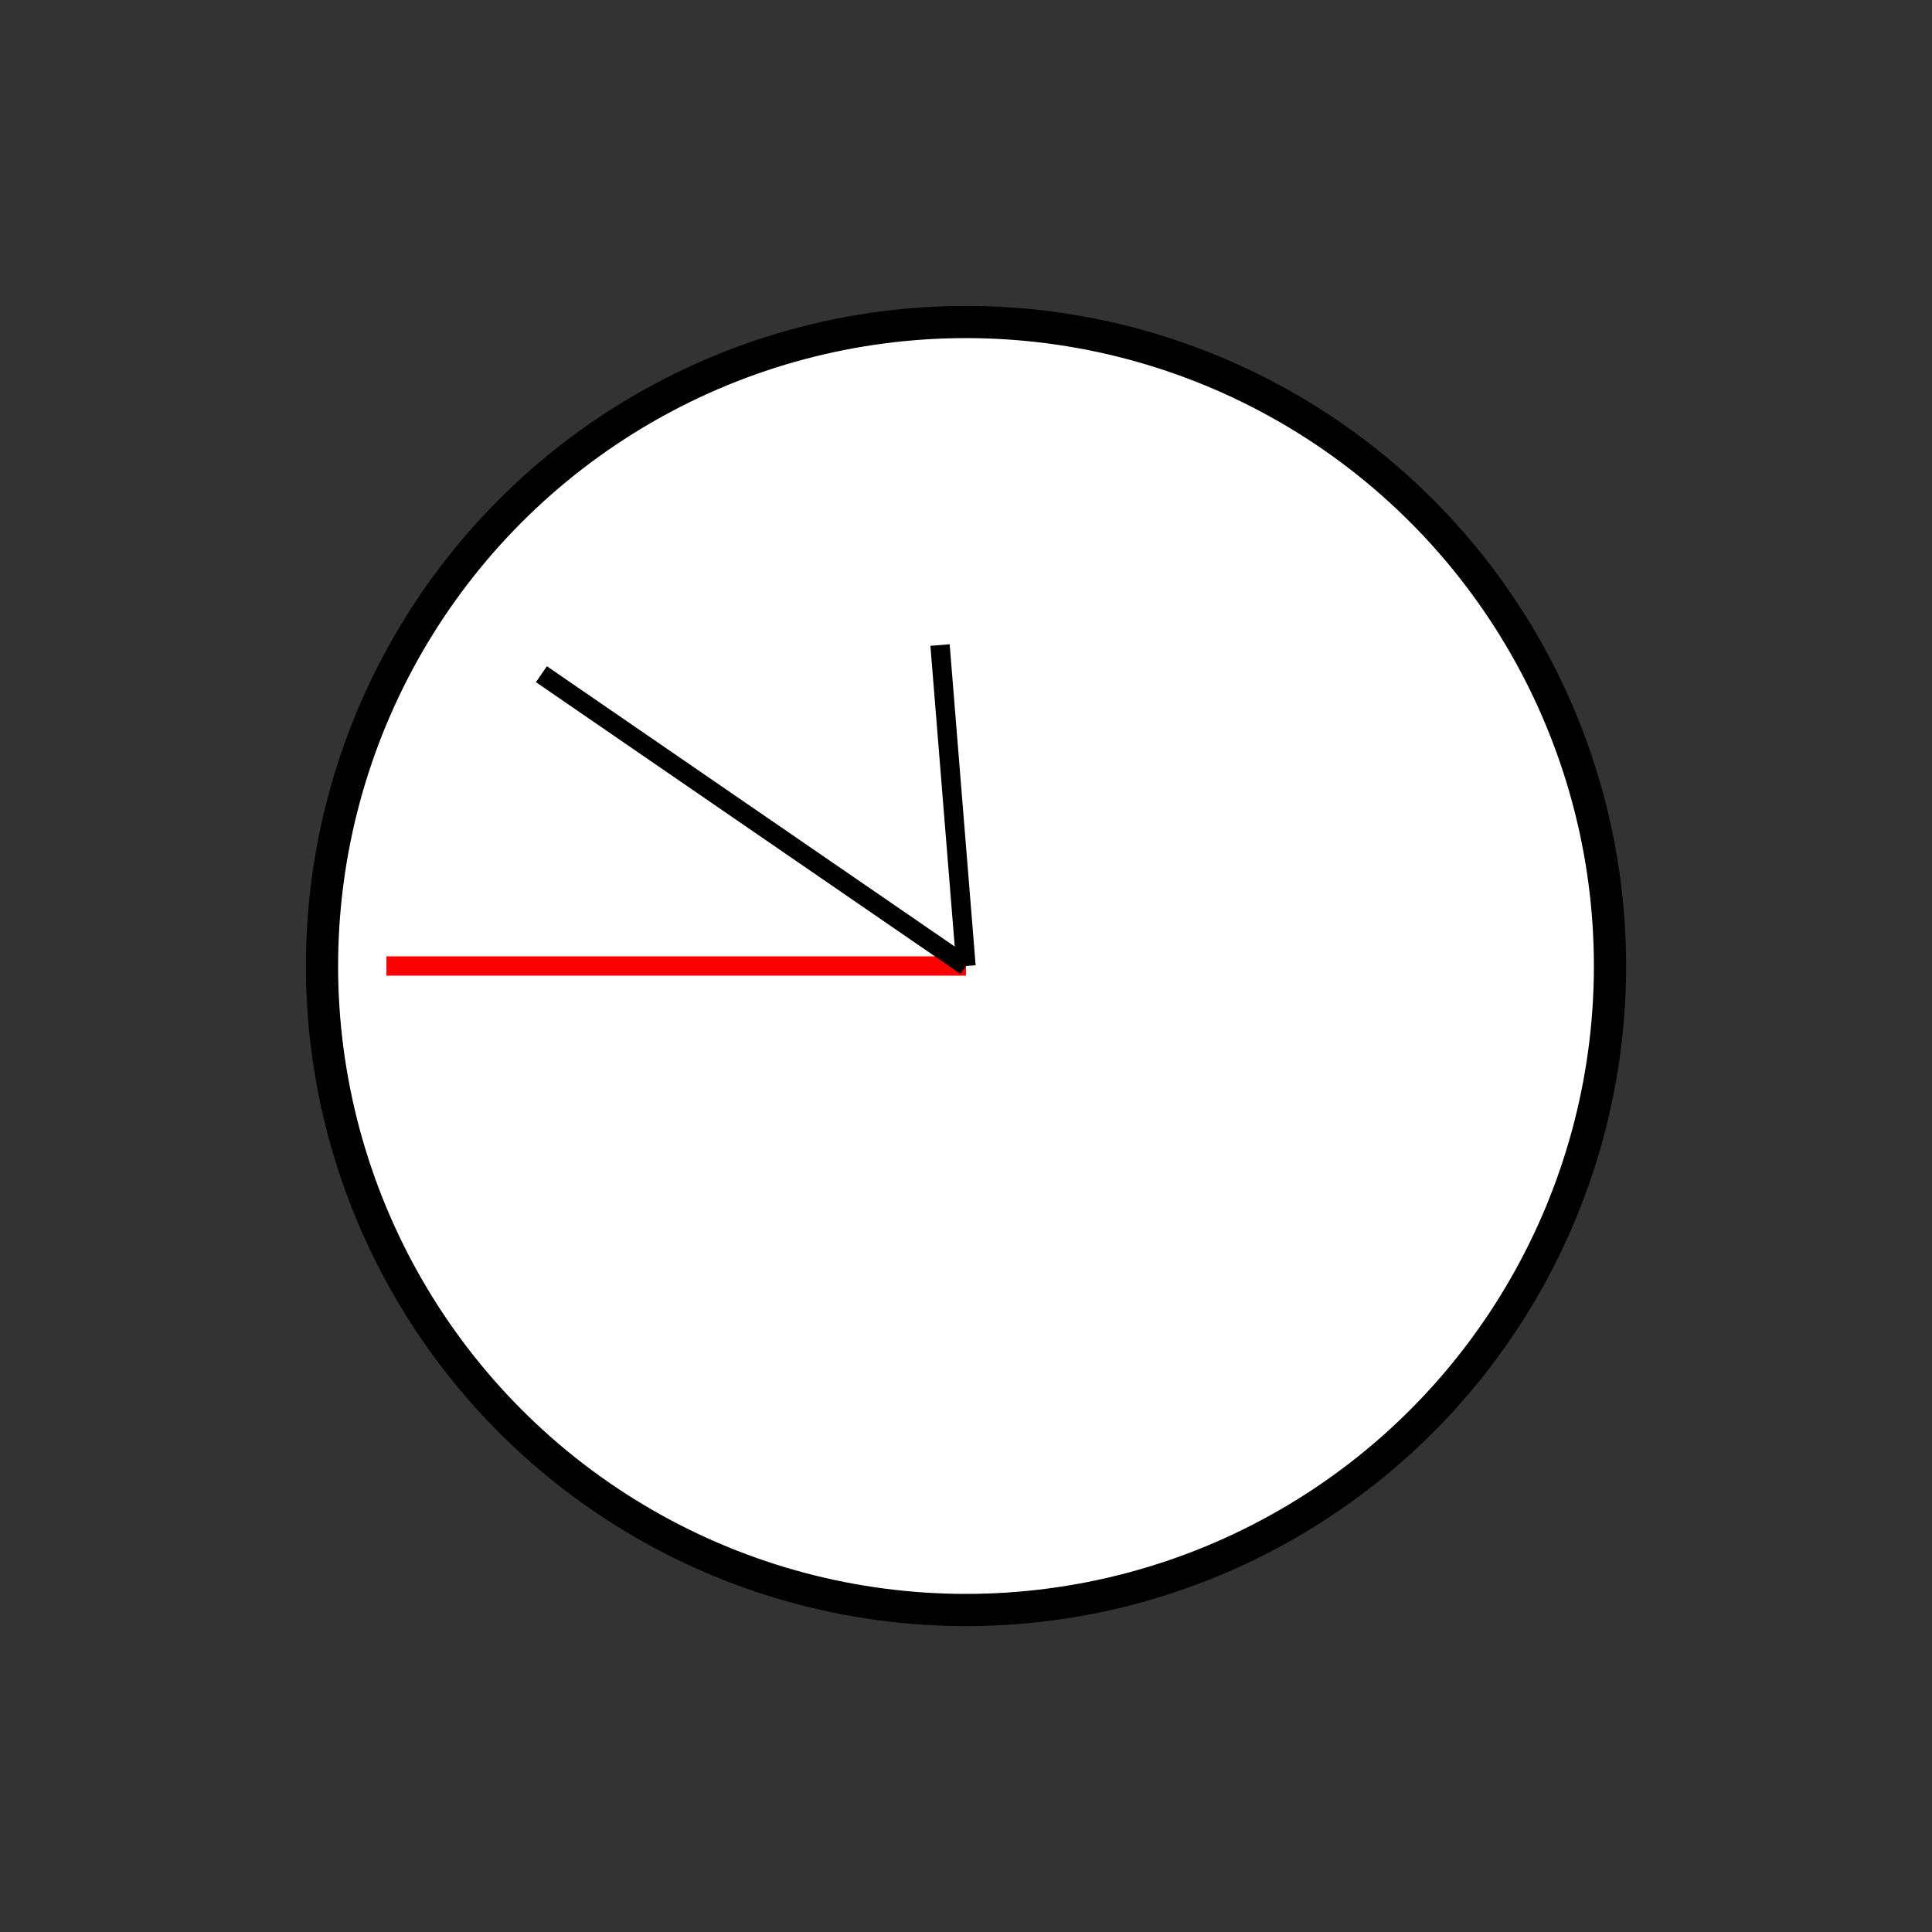 <?xml version="1.0" encoding="UTF-8" standalone="no"?>
<!DOCTYPE svg PUBLIC "-//W3C//DTD SVG 1.1//EN" "http://www.w3.org/Graphics/SVG/1.1/DTD/svg11.dtd">
<svg xmlns="http://www.w3.org/2000/svg"
     width="100%"
     height="100%"
     viewBox="0 0 300 300"
     version="2.0"><rect x="0" y="0" width="300" height="300" fill="#333333" stroke="none"/><circle cx="150" cy="150" r="100" style="fill:#fff;stroke:#000;stroke-width:5px;"/><line x1="150" y1="150" x2="60.000" y2="150.000" style="fill:none;stroke:#f00;stroke-width:3px;"/><line x1="150" y1="150" x2="84.070" y2="104.688" style="fill:none;stroke:#000;stroke-width:3px;"/><line x1="150" y1="150" x2="145.968" y2="100.163" style="fill:none;stroke:#000;stroke-width:3px;"/></svg>